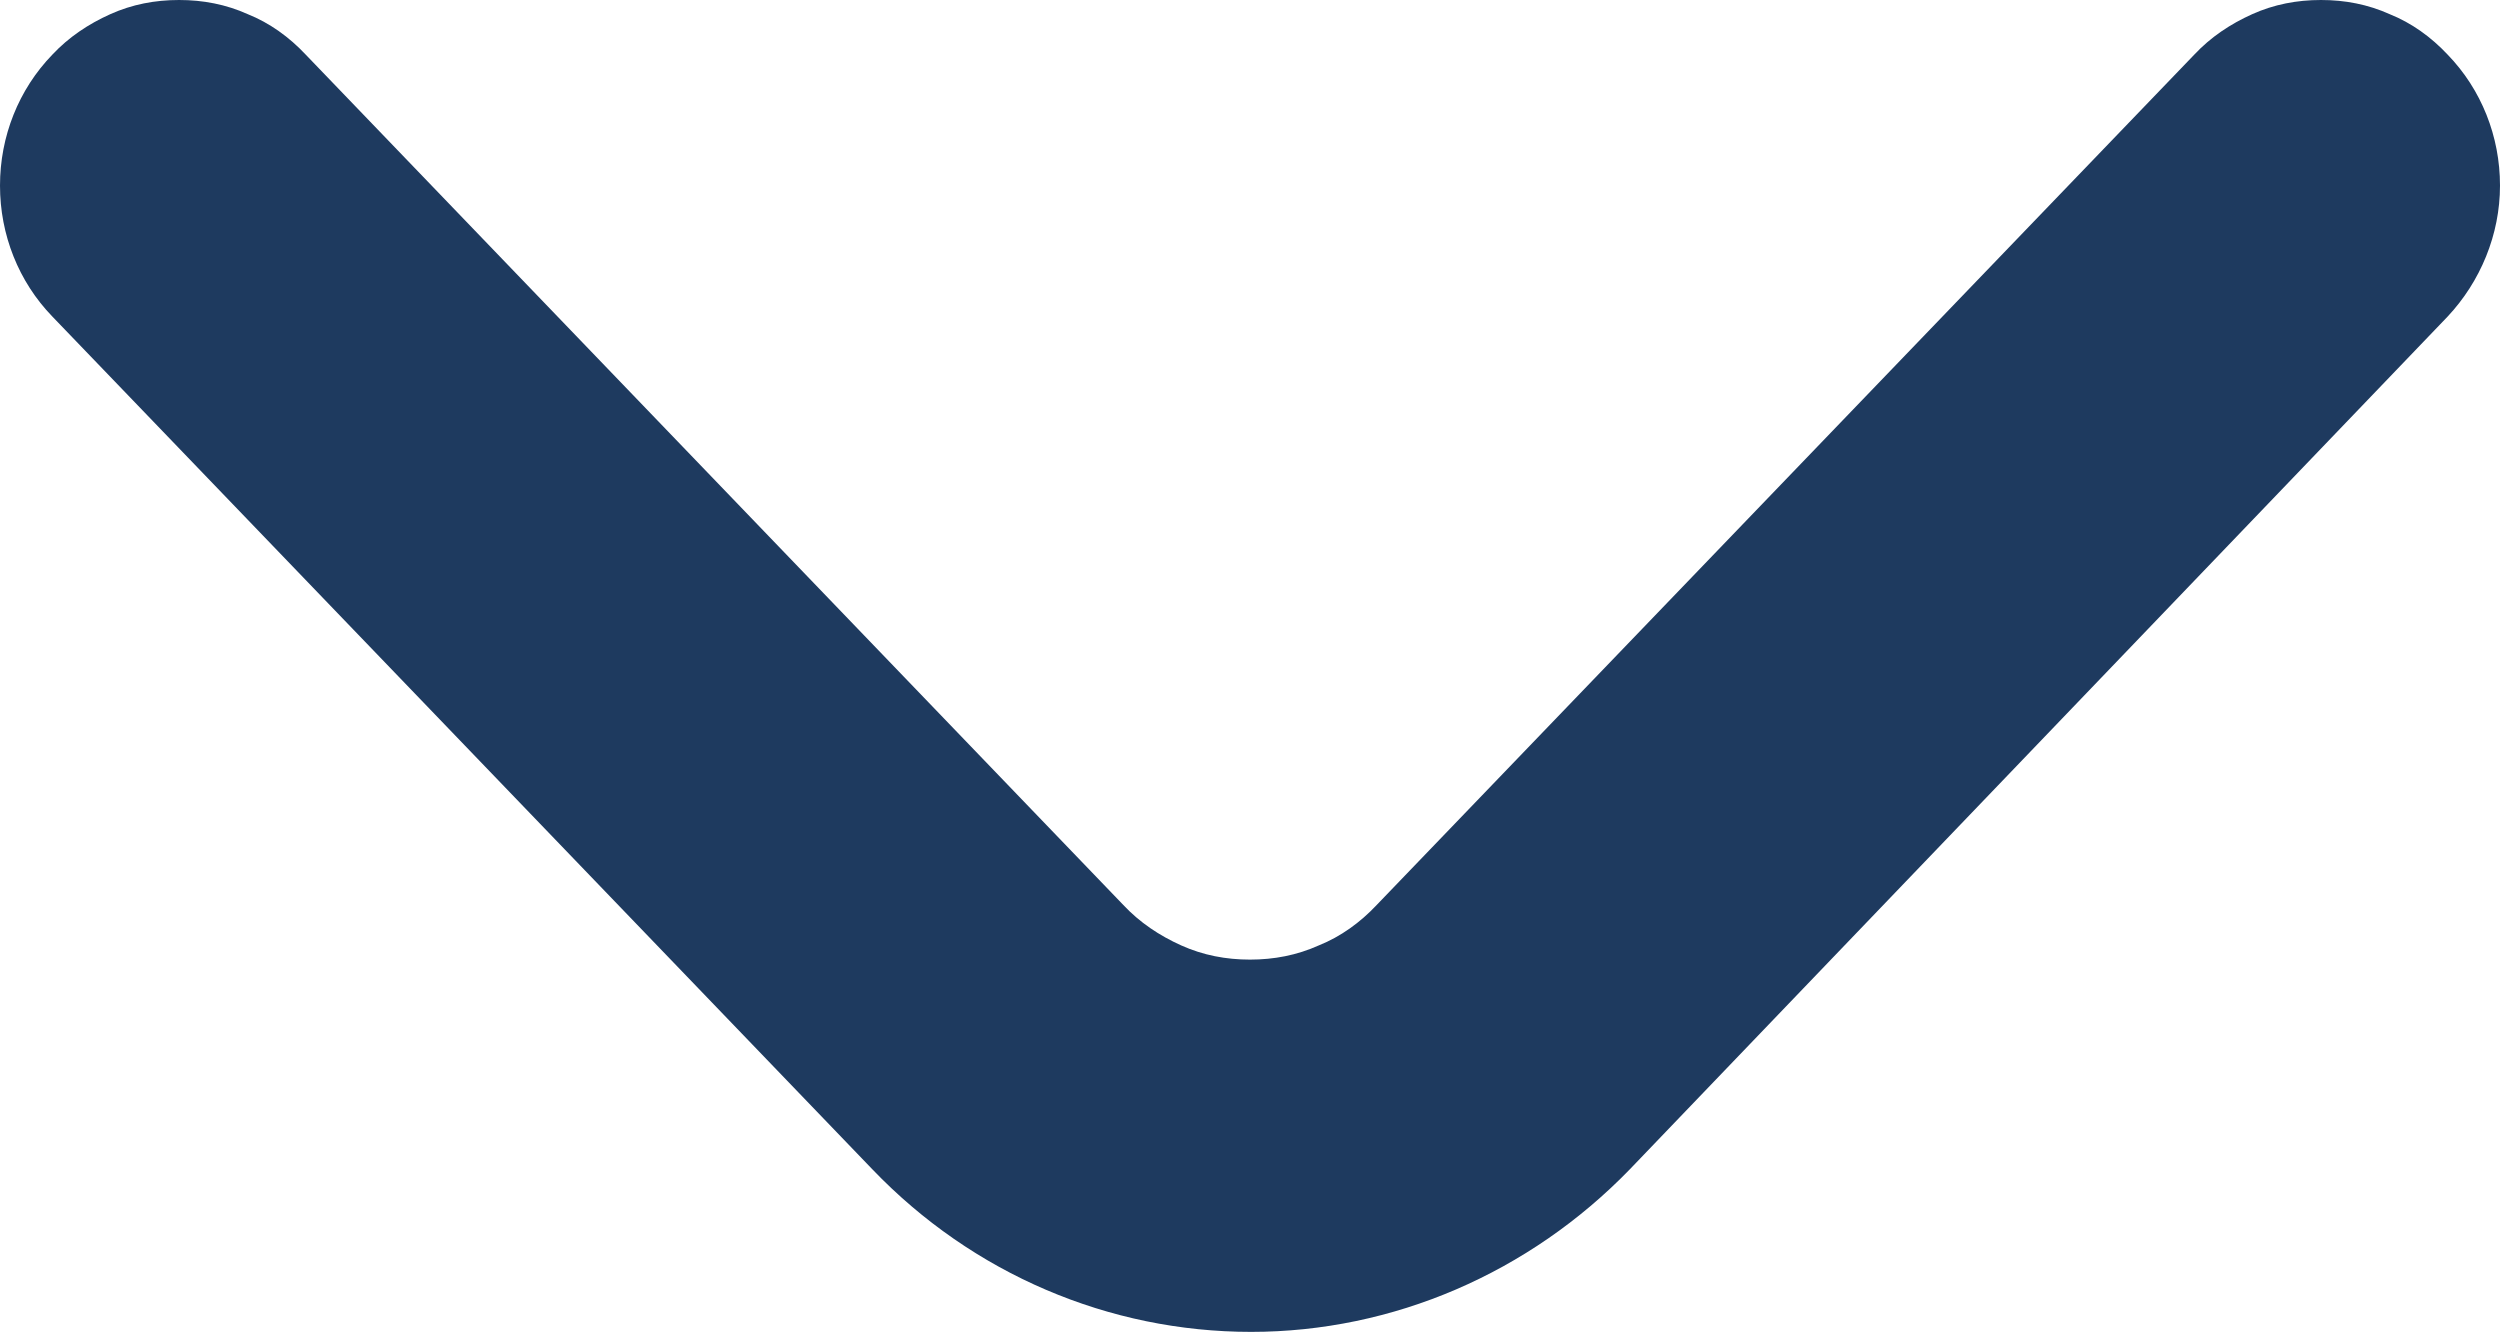 <?xml version="1.0" encoding="utf-8"?>
<!-- Generator: Adobe Illustrator 23.0.6, SVG Export Plug-In . SVG Version: 6.00 Build 0)  -->
<svg version="1.1" id="Layer_1" xmlns="http://www.w3.org/2000/svg" xmlns:xlink="http://www.w3.org/1999/xlink" x="0px" y="0px"
	 viewBox="0 0 229 122" style="enable-background:new 0 0 229 122;" xml:space="preserve">
<style type="text/css">
	.st0{fill:#1E3A5F;}
</style>
<path class="st0" d="M224.2,5c-1.5-1.6-3.3-2.9-5.3-3.7c-2-0.9-4.1-1.3-6.3-1.3s-4.3,0.4-6.3,1.3c-2,0.9-3.8,2.1-5.3,3.7l-74.9,77.9
	c-1.5,1.6-3.3,2.9-5.3,3.7c-2,0.9-4.1,1.3-6.3,1.3s-4.3-0.4-6.3-1.3s-3.8-2.1-5.3-3.7L28,5c-1.5-1.6-3.3-2.9-5.3-3.7
	c-2-0.9-4.1-1.3-6.3-1.3c-2.2,0-4.3,0.4-6.3,1.3C8.1,2.2,6.3,3.4,4.8,5C1.7,8.2,0,12.5,0,17c0,4.5,1.7,8.8,4.8,12l75.1,78.1
	c9.2,9.6,21.7,14.9,34.7,14.9s25.5-5.4,34.7-14.9L224.2,29c3-3.2,4.8-7.5,4.8-12C229,12.5,227.3,8.2,224.2,5z"/>
</svg>
